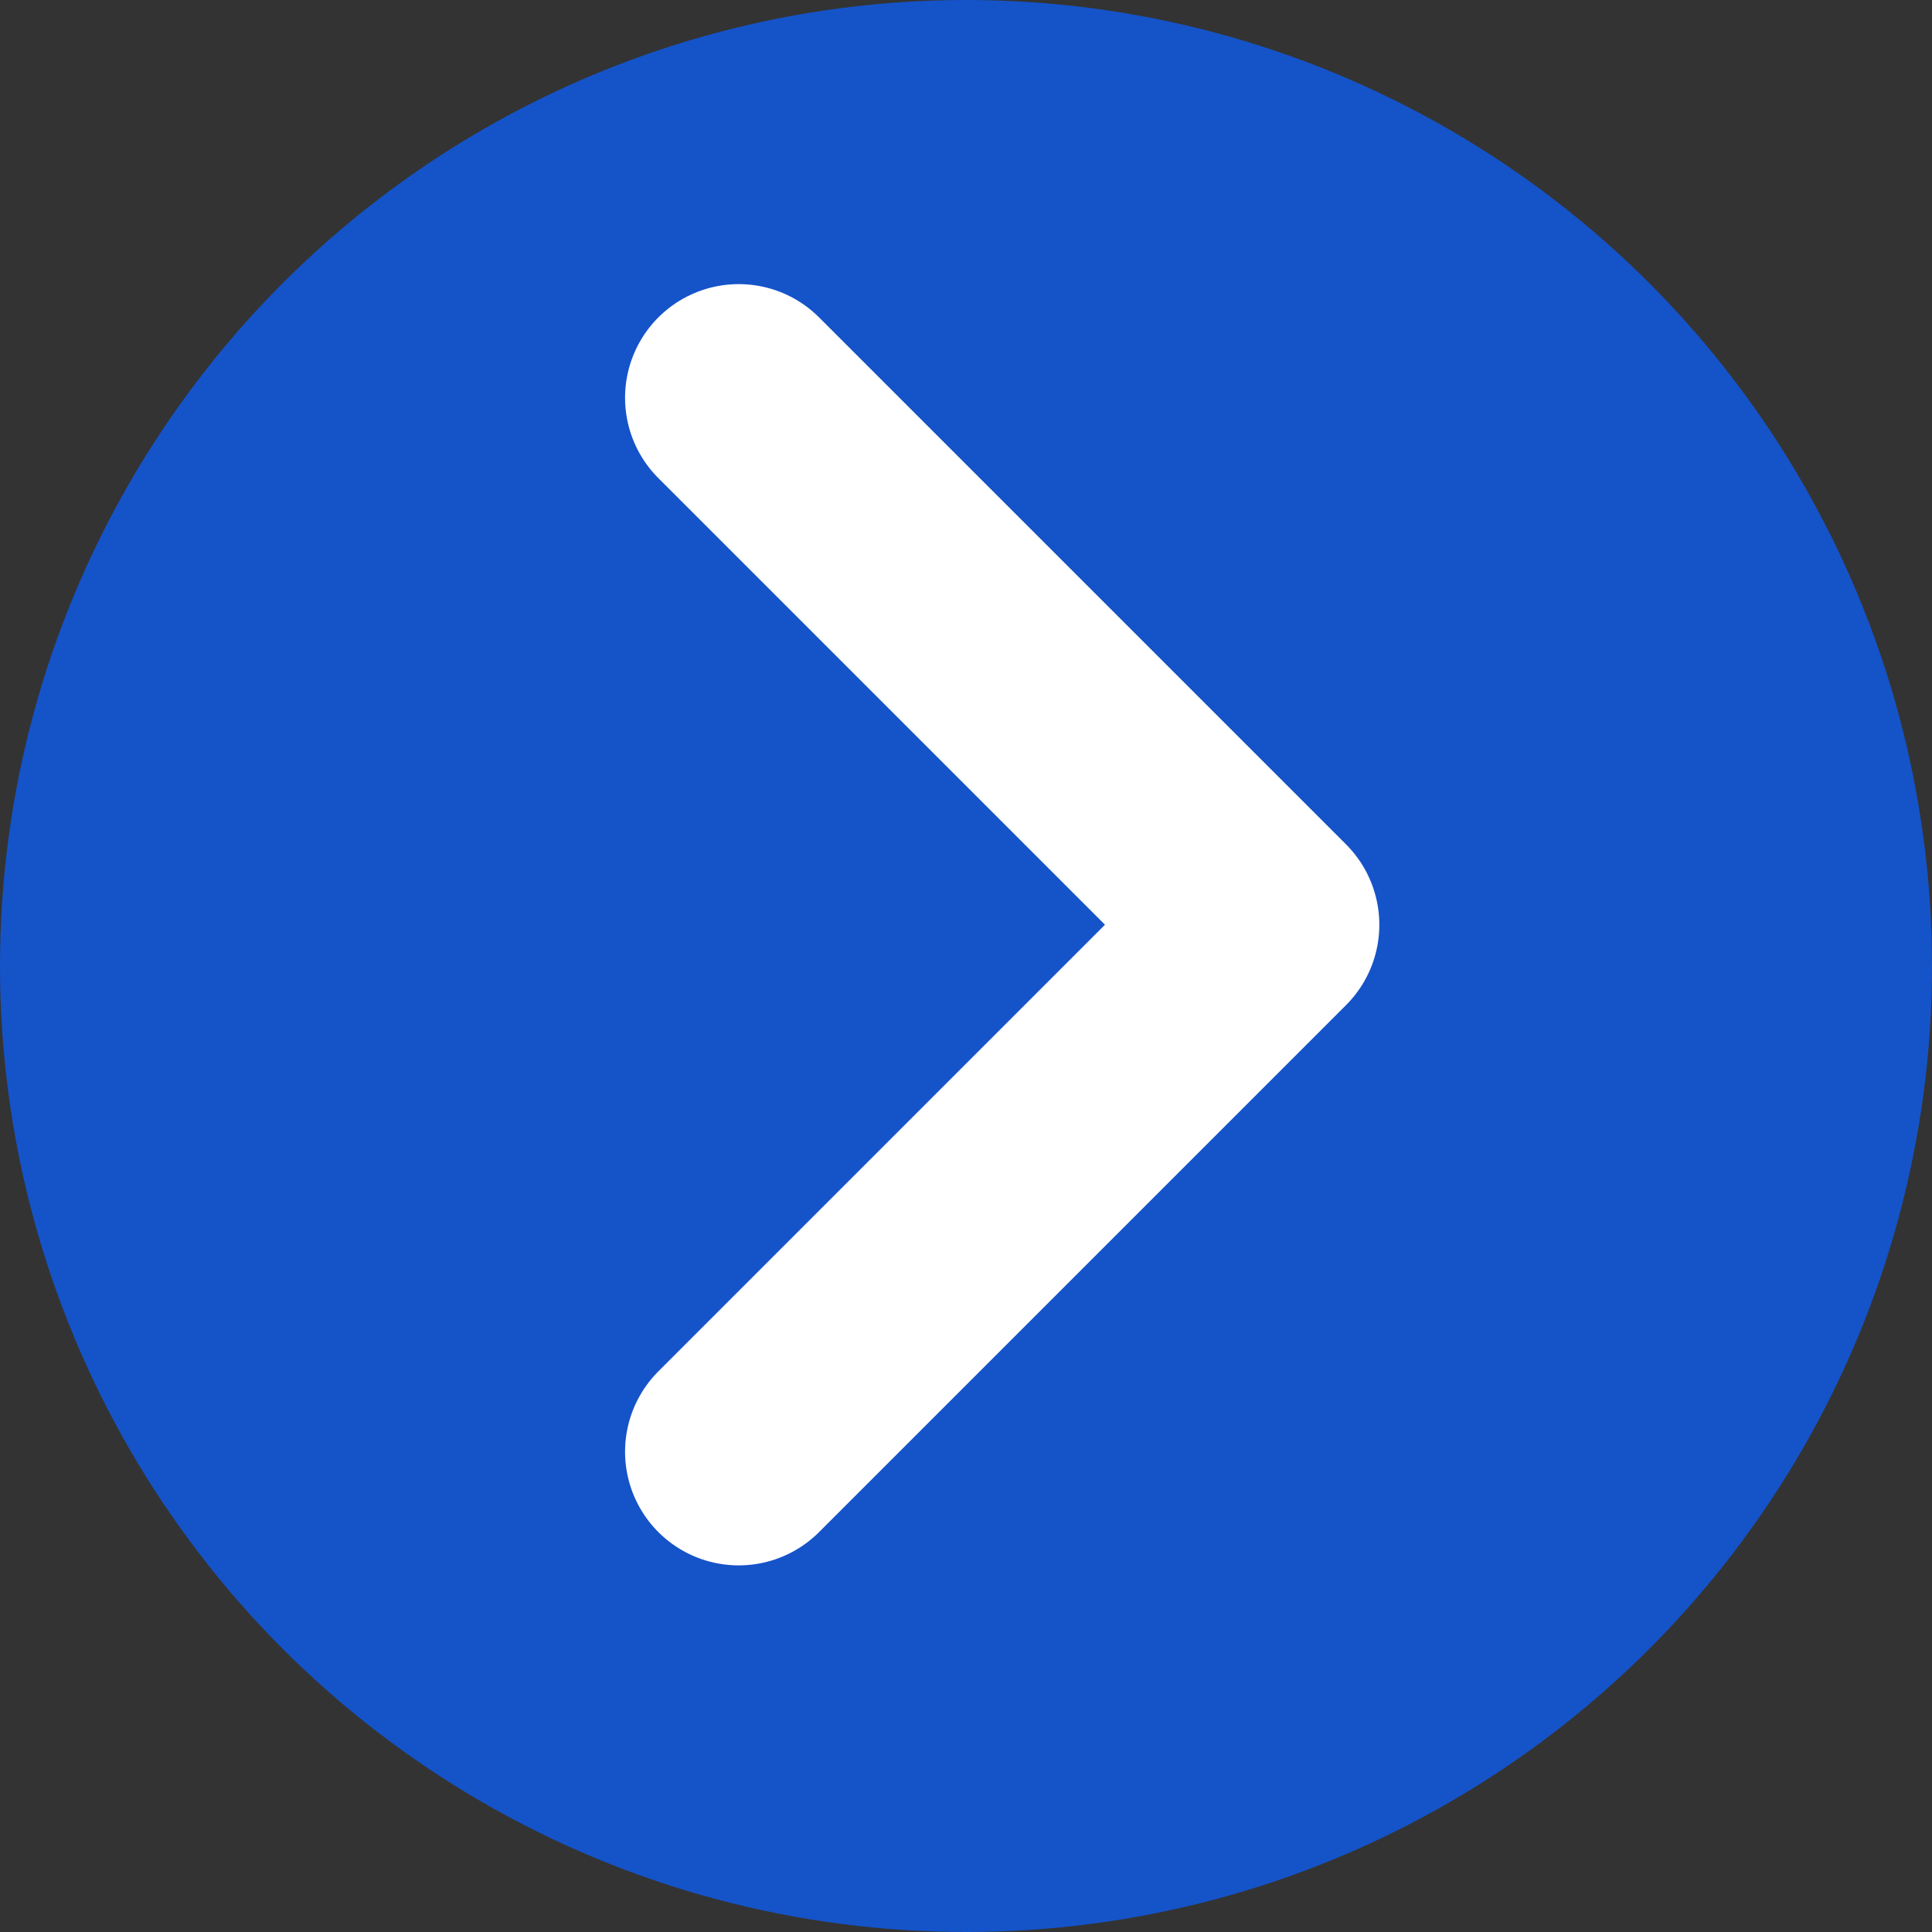 <svg xmlns="http://www.w3.org/2000/svg" width="17" height="17" viewBox="0 0 17 17">
  <rect x="0" y="0" width="17" height="17" fill="#333333" stroke="none"/>
  <g id="Group_6" data-name="Group 6" transform="translate(-403 -686)">
    <circle id="Ellipse_9" data-name="Ellipse 9" cx="8.5" cy="8.5" r="8.5" transform="translate(403 686)" fill="#1553c9"/>
    <path id="Path_6" data-name="Path 6" d="M9.274,0,4.637,4.637,0,0" transform="translate(409.5 698.774) rotate(-90)" fill="none" stroke="#fff" stroke-linecap="round" stroke-linejoin="round" stroke-miterlimit="10" stroke-width="2"/>
  </g>
</svg>

